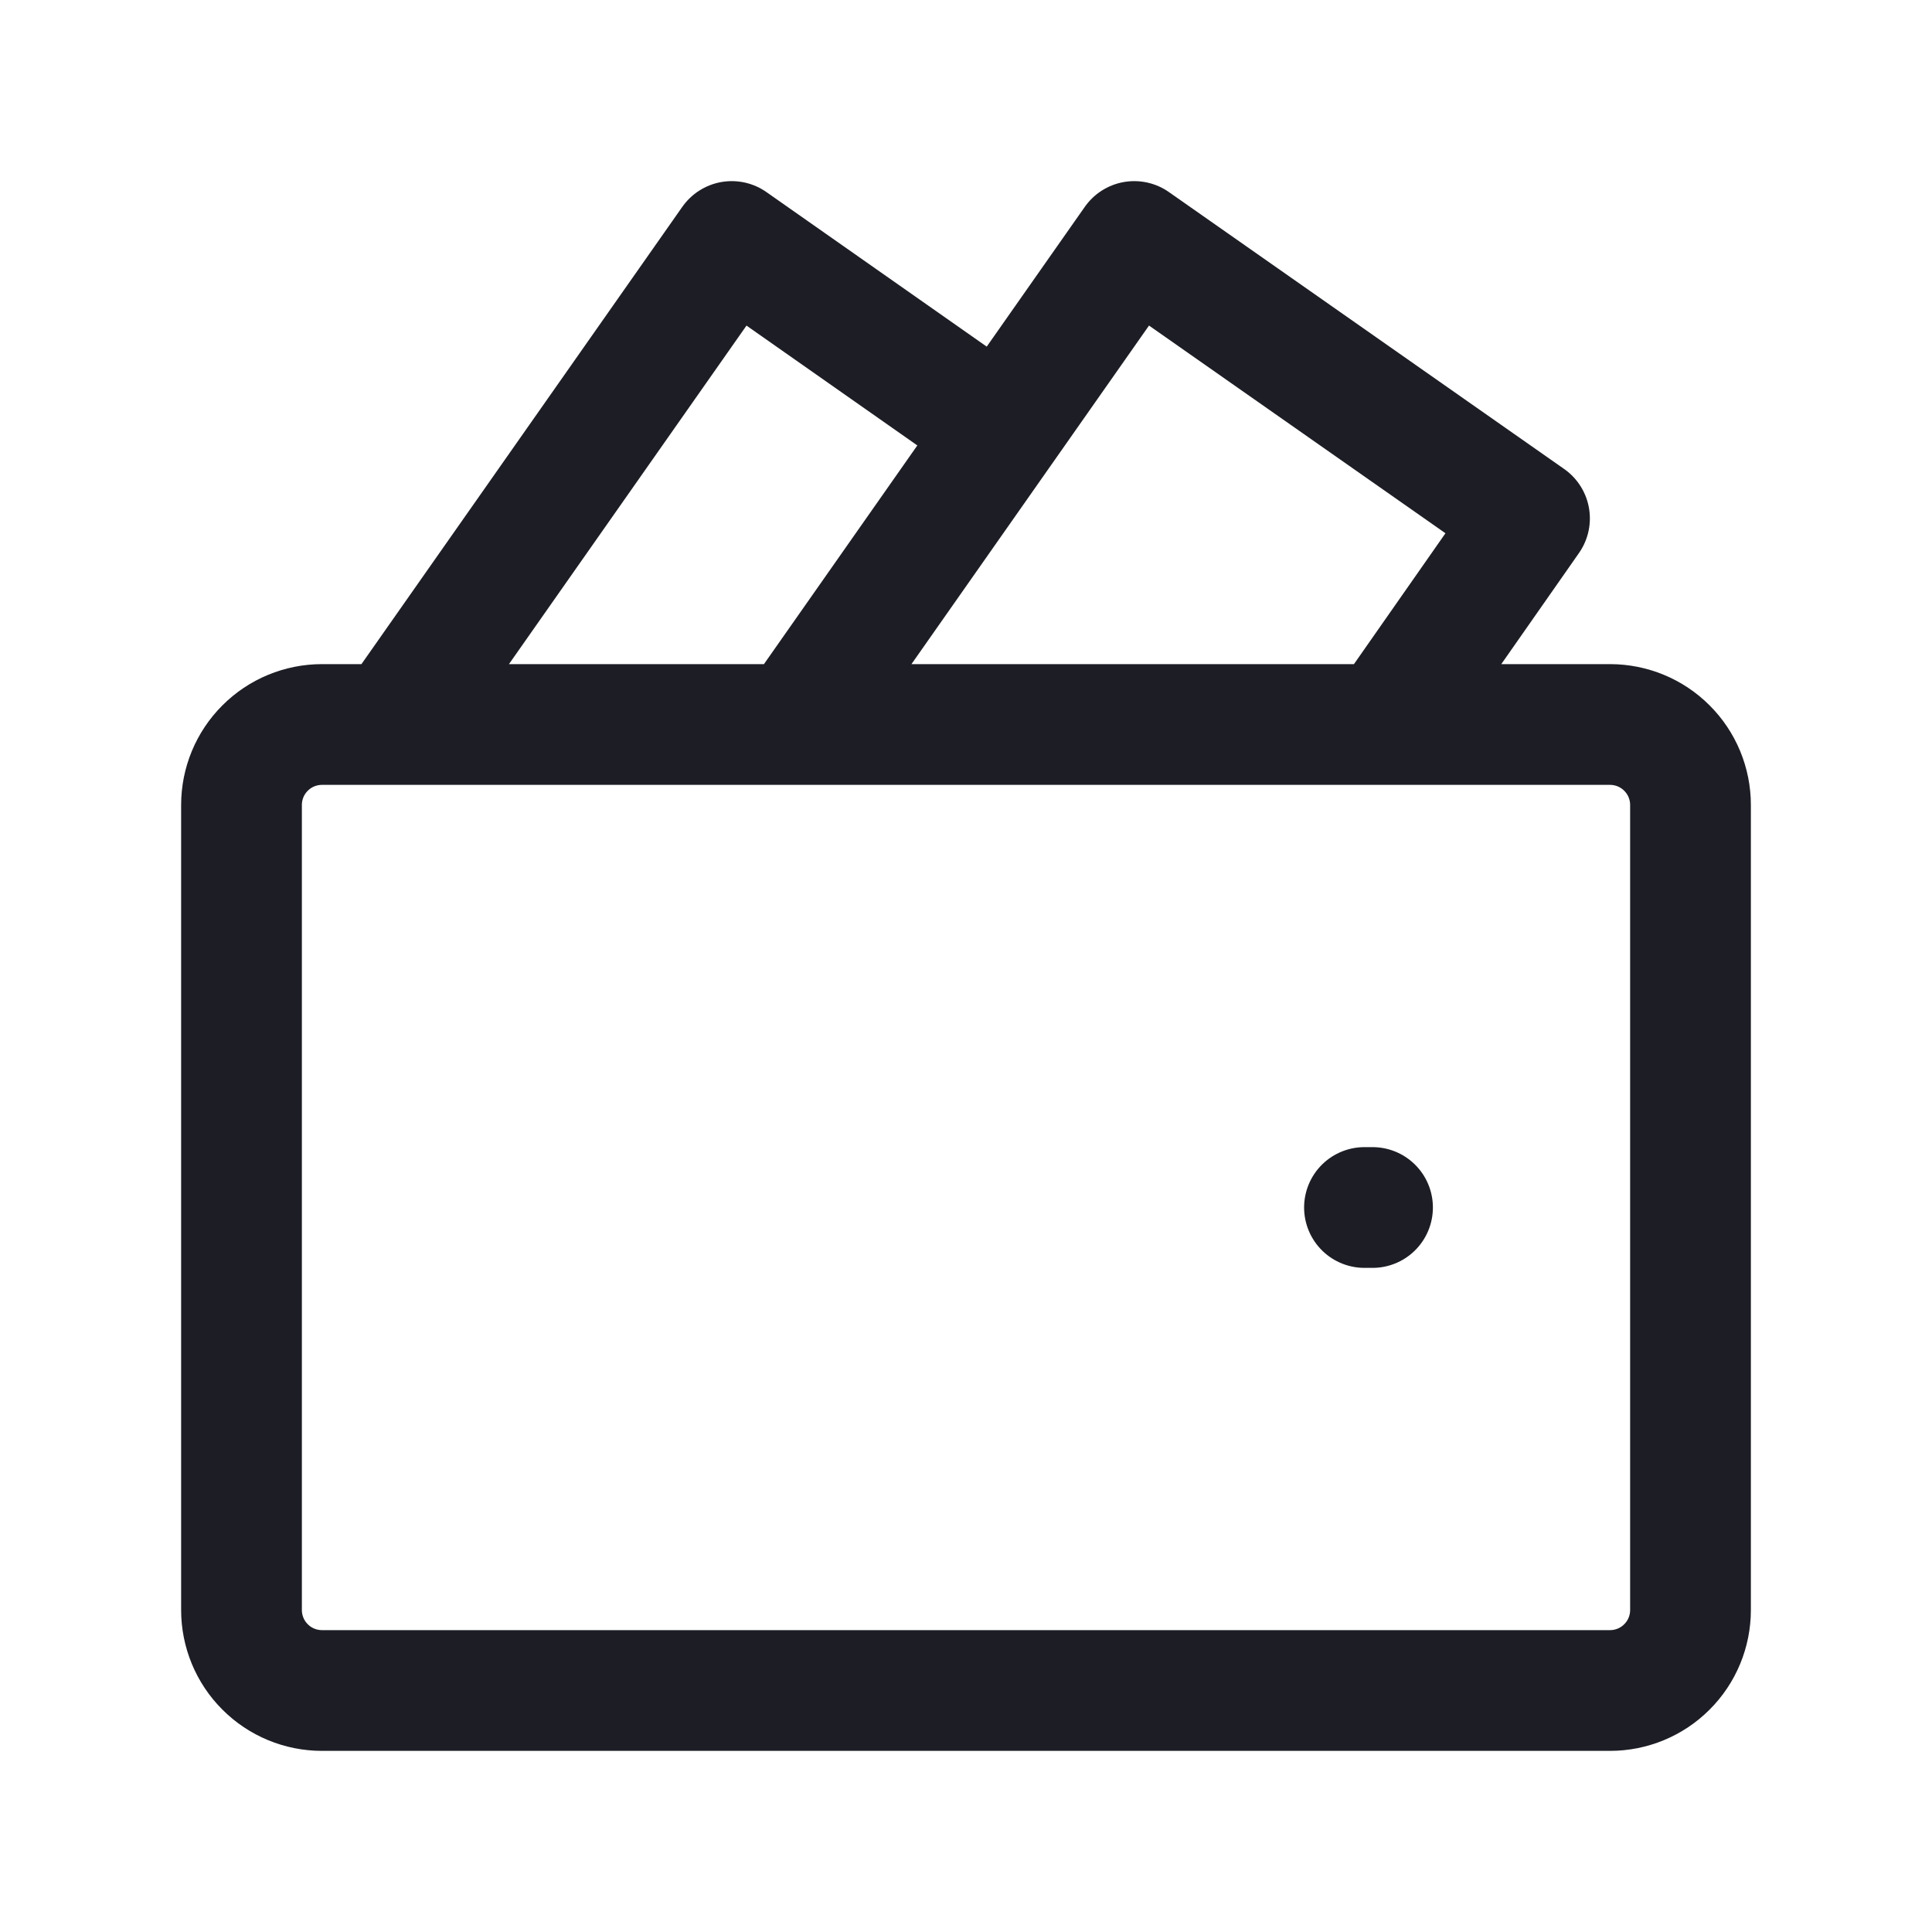 <svg width="24" height="24" viewBox="0 0 24 24" fill="none" xmlns="http://www.w3.org/2000/svg">
<path d="M16.95 15H17.05" stroke="#1D1E25" stroke-width="1.5" stroke-linecap="round" stroke-linejoin="round"/>
<path d="M21 10V20C21 20.265 20.895 20.52 20.707 20.707C20.52 20.895 20.265 21 20 21H4C3.735 21 3.48 20.895 3.293 20.707C3.105 20.52 3 20.265 3 20V10C3 9.735 3.105 9.48 3.293 9.293C3.48 9.105 3.735 9 4 9H20C20.265 9 20.52 9.105 20.707 9.293C20.895 9.48 21 9.735 21 10ZM17.21 9L19 6.44L14.09 3L9.88 9H17.21ZM9.09 3L4.88 9H9.88L12.44 5.35L9.09 3Z" stroke="#1D1E25" stroke-width="1.5" stroke-linecap="round" stroke-linejoin="round"/>
</svg>
